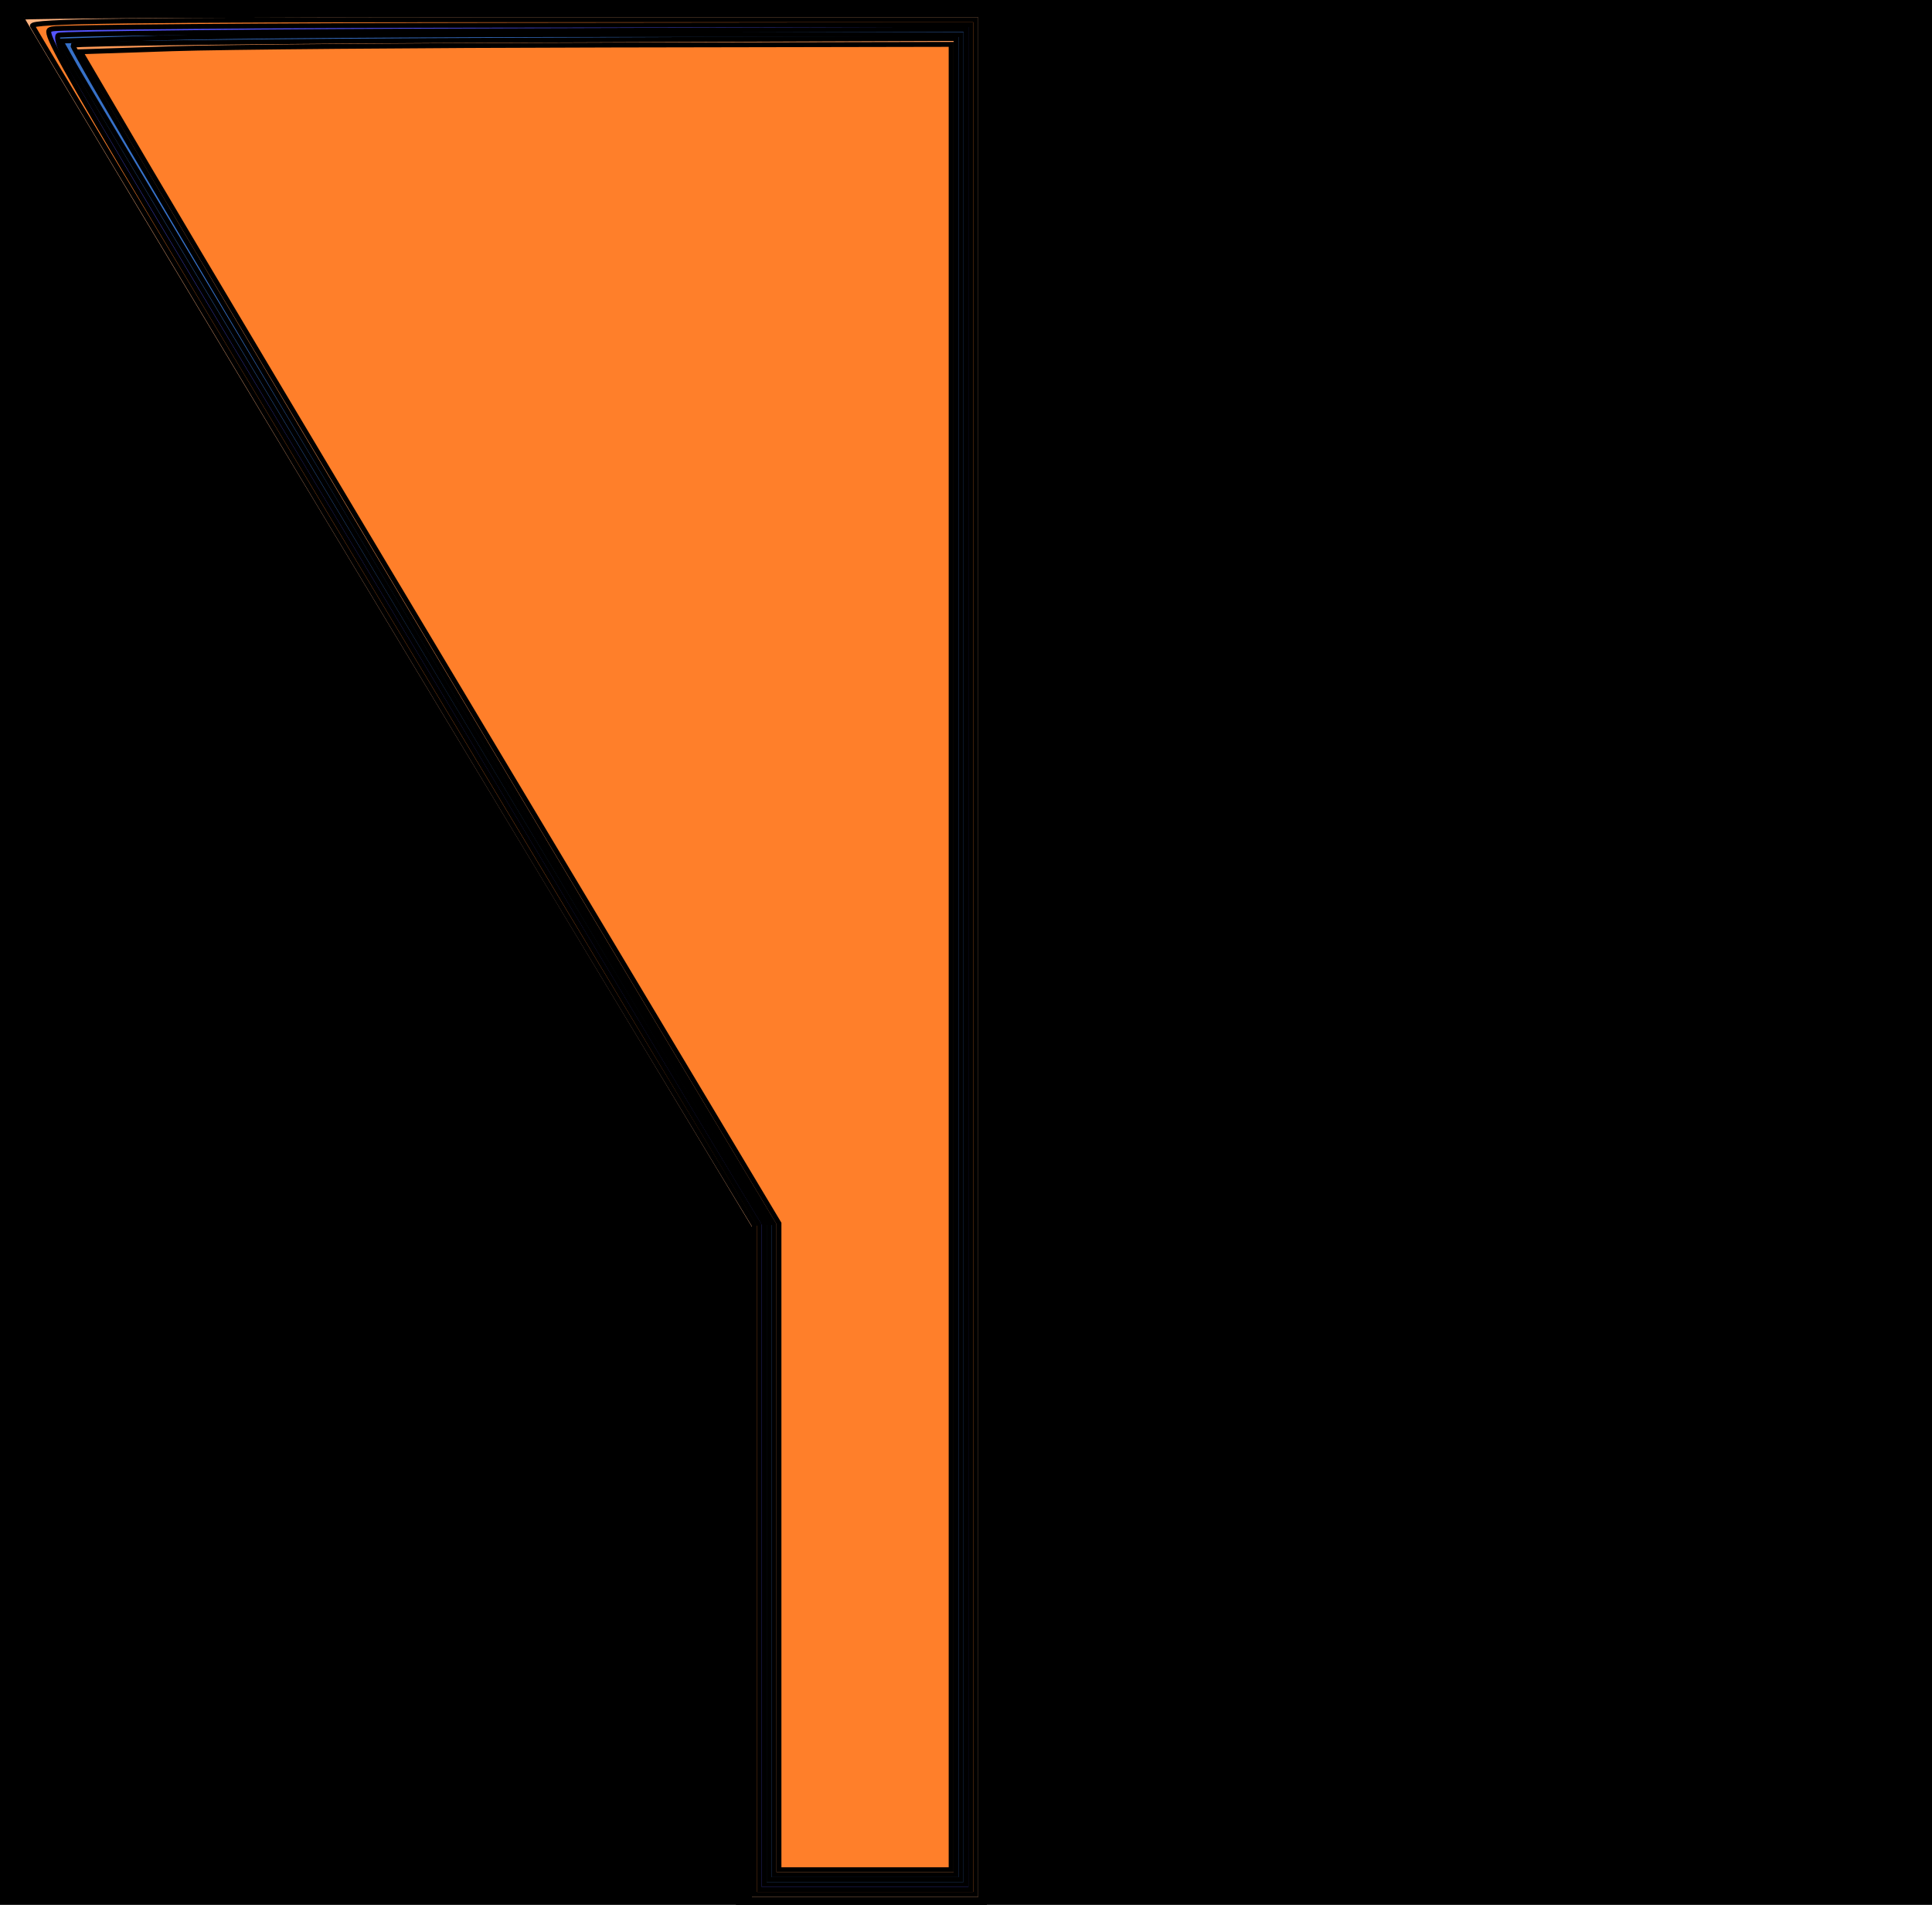 <?xml version="1.0" encoding="UTF-8" standalone="no"?>
<!-- Created with Inkscape (http://www.inkscape.org/) -->

<svg
   xmlns:dc="http://purl.org/dc/elements/1.1/"
   xmlns:cc="http://creativecommons.org/ns#"
   xmlns:rdf="http://www.w3.org/1999/02/22-rdf-syntax-ns#"
   xmlns:svg="http://www.w3.org/2000/svg"
   xmlns="http://www.w3.org/2000/svg"
   xmlns:sodipodi="http://sodipodi.sourceforge.net/DTD/sodipodi-0.dtd"
   xmlns:inkscape="http://www.inkscape.org/namespaces/inkscape"
   width="74.329mm"
   height="73.283mm"
   viewBox="0 0 74.329 73.283"
   version="1.1"
   id="svg8"
   inkscape:version="0.92.2 (5c3e80d, 2017-08-06)"
   sodipodi:docname="LogoStl.svg"
   inkscape:export-filename="C:\Users\wilko.vehreke\AppData\Roaming\Autodesk\Autodesk Fusion 360\API\AddIns\FilteredExport\resources\exportStl\16x16-diark.png"
   inkscape:export-xdpi="5.4699998"
   inkscape:export-ydpi="5.4699998">
  <defs
     id="defs2" />
  <sodipodi:namedview
     id="base"
     pagecolor="#ffffff"
     bordercolor="#666666"
     borderopacity="1.0"
     inkscape:pageopacity="0.0"
     inkscape:pageshadow="2"
     inkscape:zoom="1.4"
     inkscape:cx="463.94511"
     inkscape:cy="151.81789"
     inkscape:document-units="px"
     inkscape:current-layer="layer1"
     showgrid="false"
     inkscape:window-width="2560"
     inkscape:window-height="1388"
     inkscape:window-x="1912"
     inkscape:window-y="-8"
     inkscape:window-maximized="1" />
  <g
     inkscape:label="Layer 1"
     inkscape:groupmode="layer"
     id="layer1"
     transform="translate(-1.212,-0.851)">
    <flowRoot
       xml:space="preserve"
       id="flowRoot815"
       style="font-style:normal;font-variant:normal;font-weight:normal;font-stretch:normal;font-size:32px;line-height:1.25;font-family:'Myriad Pro';-inkscape-font-specification:'Myriad Pro';letter-spacing:0px;word-spacing:0px;fill:#000000;fill-opacity:1;stroke:none"
       transform="matrix(0,0.237,-0.263,0,111.563,-22.699)"
       inkscape:export-xdpi="5.5300002"
       inkscape:export-ydpi="5.5300002"
       inkscape:export-filename="C:\Users\wilko.vehreke\AppData\Roaming\Autodesk\Autodesk Fusion 360\API\AddIns\FilteredExport\resources\16x16.png"><flowRegion
         id="flowRegion817"><rect
           id="rect819"
           width="344.286"
           height="341.429"
           x="93.571"
           y="103.948" /></flowRegion><flowPara
         id="flowPara821"
         style="font-size:192px">CPY</flowPara></flowRoot>    <path
       style="fill:none;stroke:#000000;stroke-width:0.298px;stroke-linecap:butt;stroke-linejoin:miter;stroke-opacity:1"
       d="M 39.03,0.851 V 73.985 H 29.674 V 47.94 L 1.476,1.172 H 39.683"
       id="path829"
       inkscape:connector-curvature="0"
       inkscape:export-xdpi="5.5300002"
       inkscape:export-ydpi="5.5300002"
       inkscape:export-filename="C:\Users\wilko.vehreke\AppData\Roaming\Autodesk\Autodesk Fusion 360\API\AddIns\FilteredExport\resources\16x16.png" />
    <path
       style="fill:#ffb380;stroke:#000000;stroke-width:0.714;stroke-opacity:1"
       d="M 113.382,230.184 V 181.422 L 60.525,93.747 C 31.454,45.526 7.668,5.915 7.668,5.723 c 0,-0.192 31.339,-0.349 69.643,-0.349 H 146.954 V 142.16 278.945 h -16.786 -16.786 z"
       id="path831"
       inkscape:connector-curvature="0"
       transform="scale(0.265)"
       inkscape:export-xdpi="5.5300002"
       inkscape:export-ydpi="5.5300002"
       inkscape:export-filename="C:\Users\wilko.vehreke\AppData\Roaming\Autodesk\Autodesk Fusion 360\API\AddIns\FilteredExport\resources\16x16.png" />
    <path
       style="fill:#ff7f2a;stroke:#000000;stroke-width:0.714;stroke-opacity:1"
       d="m 109.517,226.475 v -48.539 l -5.105,-8.425 C 82.965,134.116 4.98,4.476 4.707,3.765 4.434,3.054 18.387,2.872 73.012,2.872 H 141.659 V 138.943 275.015 h -16.071 -16.071 z"
       id="path826"
       inkscape:connector-curvature="0"
       transform="matrix(0.265,0,0,0.265,1.212,0.851)"
       inkscape:export-filename="C:\Users\wilko.vehreke\AppData\Roaming\Autodesk\Autodesk Fusion 360\API\AddIns\FilteredExport\resources\16x16.png"
       inkscape:export-xdpi="5.5300002"
       inkscape:export-ydpi="5.5300002" />
    <path
       style="fill:#5555ff;stroke:#000000;stroke-width:0.714;stroke-opacity:1"
       d="m 110.231,226.082 v -48.218 L 77.434,123.403 C 3.883,1.269 5.897,4.708 7.612,4.193 8.463,3.937 38.811,3.696 75.052,3.657 l 65.893,-0.071 V 138.943 274.3 h -15.357 -15.357 z"
       id="path827"
       inkscape:connector-curvature="0"
       transform="matrix(0.265,0,0,0.265,1.212,0.851)"
       inkscape:export-filename="C:\Users\wilko.vehreke\AppData\Roaming\Autodesk\Autodesk Fusion 360\API\AddIns\FilteredExport\resources\16x16.png"
       inkscape:export-xdpi="5.5300002"
       inkscape:export-ydpi="5.5300002" />
    <path
       style="fill:#3771c8;stroke:#000000;stroke-width:0.714;stroke-opacity:1"
       d="M 110.945,225.653 V 177.721 L 71.75,112.618 C 31.041,45 11.11,11.643 9.136,7.826 8.501,6.599 8.194,5.385 8.452,5.127 8.71,4.869 38.465,4.566 74.576,4.454 L 140.231,4.251 V 138.918 273.586 h -14.643 -14.643 z"
       id="path830"
       inkscape:connector-curvature="0"
       transform="matrix(0.265,0,0,0.265,1.212,0.851)"
       inkscape:export-filename="C:\Users\wilko.vehreke\AppData\Roaming\Autodesk\Autodesk Fusion 360\API\AddIns\FilteredExport\resources\16x16.png"
       inkscape:export-xdpi="5.5300002"
       inkscape:export-ydpi="5.5300002" />
    <path
       style="fill:#3771c8;stroke:#000000;stroke-width:0.714;stroke-opacity:1"
       d="M 111.659,225.298 V 177.724 L 62.494,95.834 C 35.453,50.794 12.315,12.146 11.077,9.949 L 8.827,5.955 23.93,5.485 c 8.307,-0.259 37.712,-0.47 65.345,-0.47 H 139.517 V 138.943 272.872 H 125.588 111.659 Z"
       id="path832"
       inkscape:connector-curvature="0"
       transform="matrix(0.265,0,0,0.265,1.212,0.851)"
       inkscape:export-filename="C:\Users\wilko.vehreke\AppData\Roaming\Autodesk\Autodesk Fusion 360\API\AddIns\FilteredExport\resources\16x16.png"
       inkscape:export-xdpi="5.5300002"
       inkscape:export-ydpi="5.5300002" />
    <path
       style="fill:#ff9955;stroke:#000000;stroke-width:0.714;stroke-opacity:1"
       d="M 112.374,224.973 V 177.788 L 61.235,92.421 C 33.109,45.468 10.315,6.835 10.581,6.569 10.846,6.304 39.805,5.973 74.933,5.835 L 138.802,5.584 V 138.871 272.157 h -13.214 -13.214 z"
       id="path845"
       inkscape:connector-curvature="0"
       transform="matrix(0.265,0,0,0.265,1.212,0.851)"
       inkscape:export-xdpi="5.5300002"
       inkscape:export-ydpi="5.5300002" />
    <path
       style="fill:#ff7f2a;stroke:#000000;stroke-width:0.714;stroke-opacity:1"
       d="M 113.088,224.527 V 177.61 L 72.452,109.705 C 50.101,72.357 27.286,34.086 21.75,24.657 L 11.685,7.515 25.065,7.072 C 32.424,6.829 60.865,6.587 88.267,6.536 L 138.088,6.443 V 138.943 v 132.5 h -12.5 -12.5 z"
       id="path847"
       inkscape:connector-curvature="0"
       transform="matrix(0.265,0,0,0.265,1.212,0.851)"
       inkscape:export-xdpi="5.5300002"
       inkscape:export-ydpi="5.5300002" />
  </g>
</svg>
